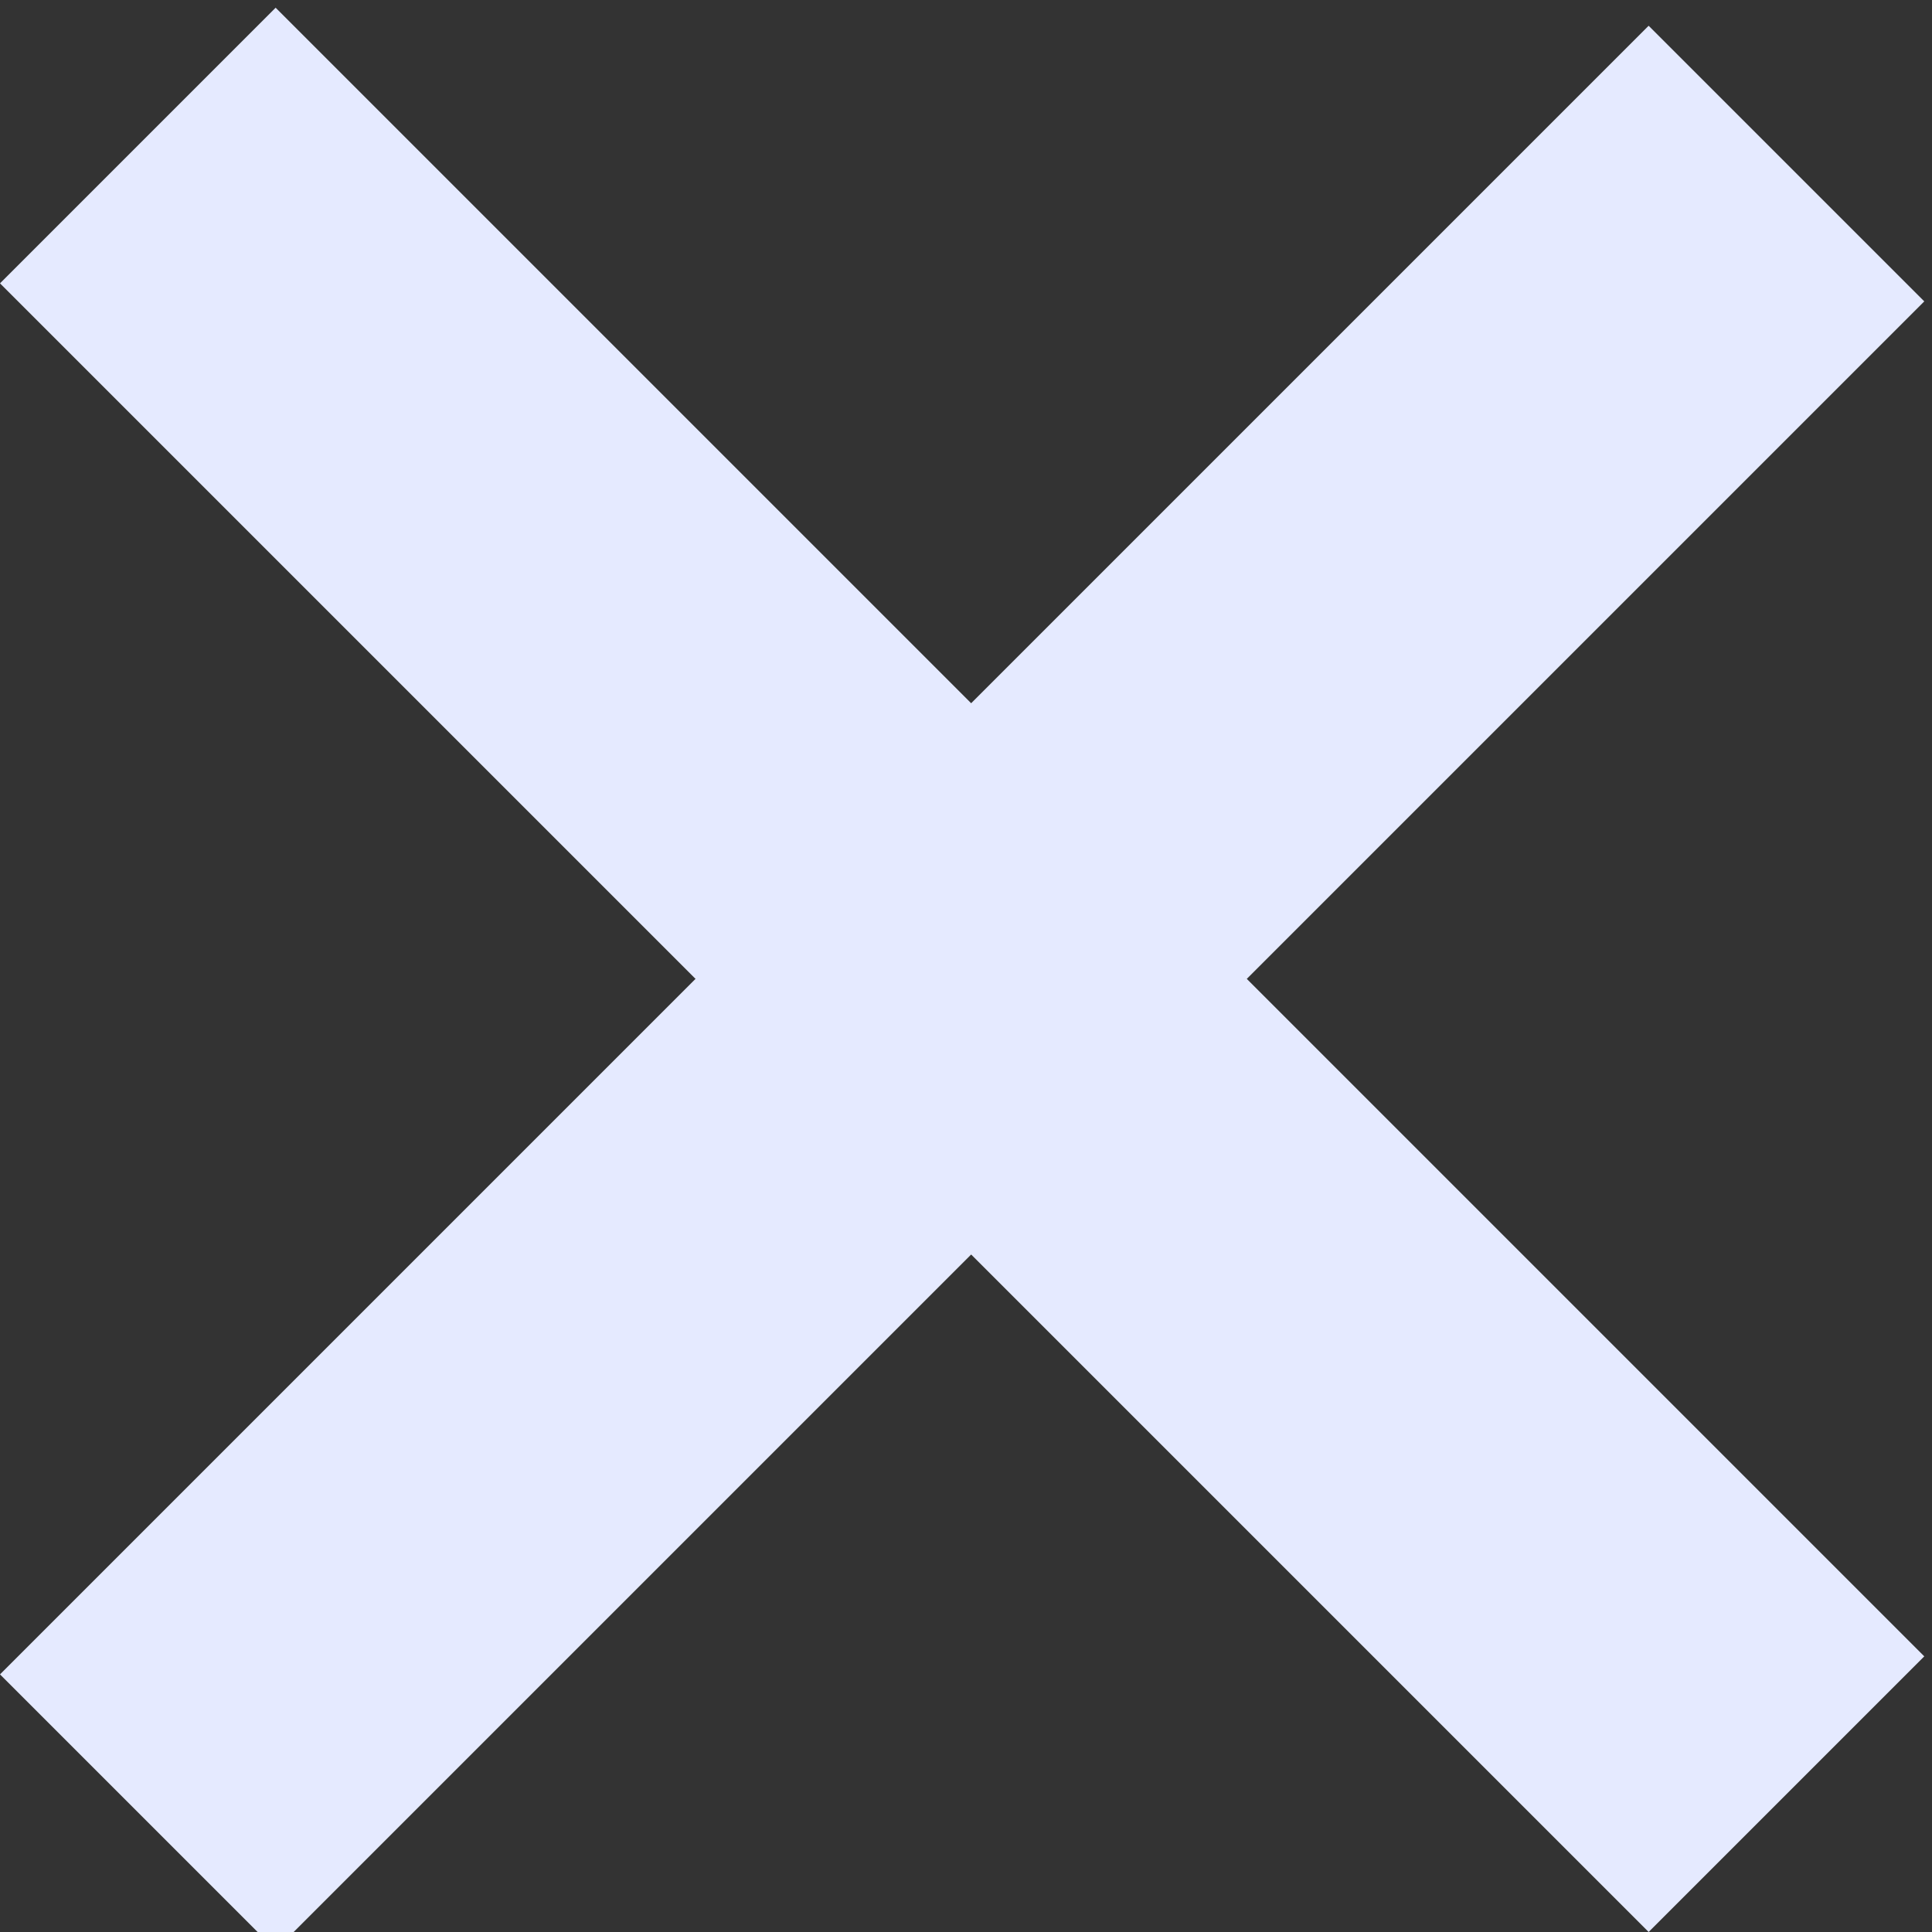 <?xml version="1.0" encoding="utf-8"?>
<!DOCTYPE svg PUBLIC "-//W3C//DTD SVG 1.1//EN" "http://www.w3.org/Graphics/SVG/1.1/DTD/svg11.dtd">
<svg version="1.1" id="Layer_1" xmlns="http://www.w3.org/2000/svg" xmlns:xlink="http://www.w3.org/1999/xlink" x="0px" y="0px"
	 viewBox="0 0 75 75" enable-background="new 0 0 75 75" xml:space="preserve">
<rect x="0" y="0" width="75" height="75" fill="#333333" stroke="none"/>
<path fill-rule="evenodd" clip-rule="evenodd" fill="#e5eaff" d="M64,1l10.7,10.7l-64,64L0,65L64,1z"/>
<path fill-rule="evenodd" clip-rule="evenodd" fill="#e5eaff" d="M74.7,64.3L64,75L0,11L10.7,0.3L74.7,64.3z"/>
</svg>
